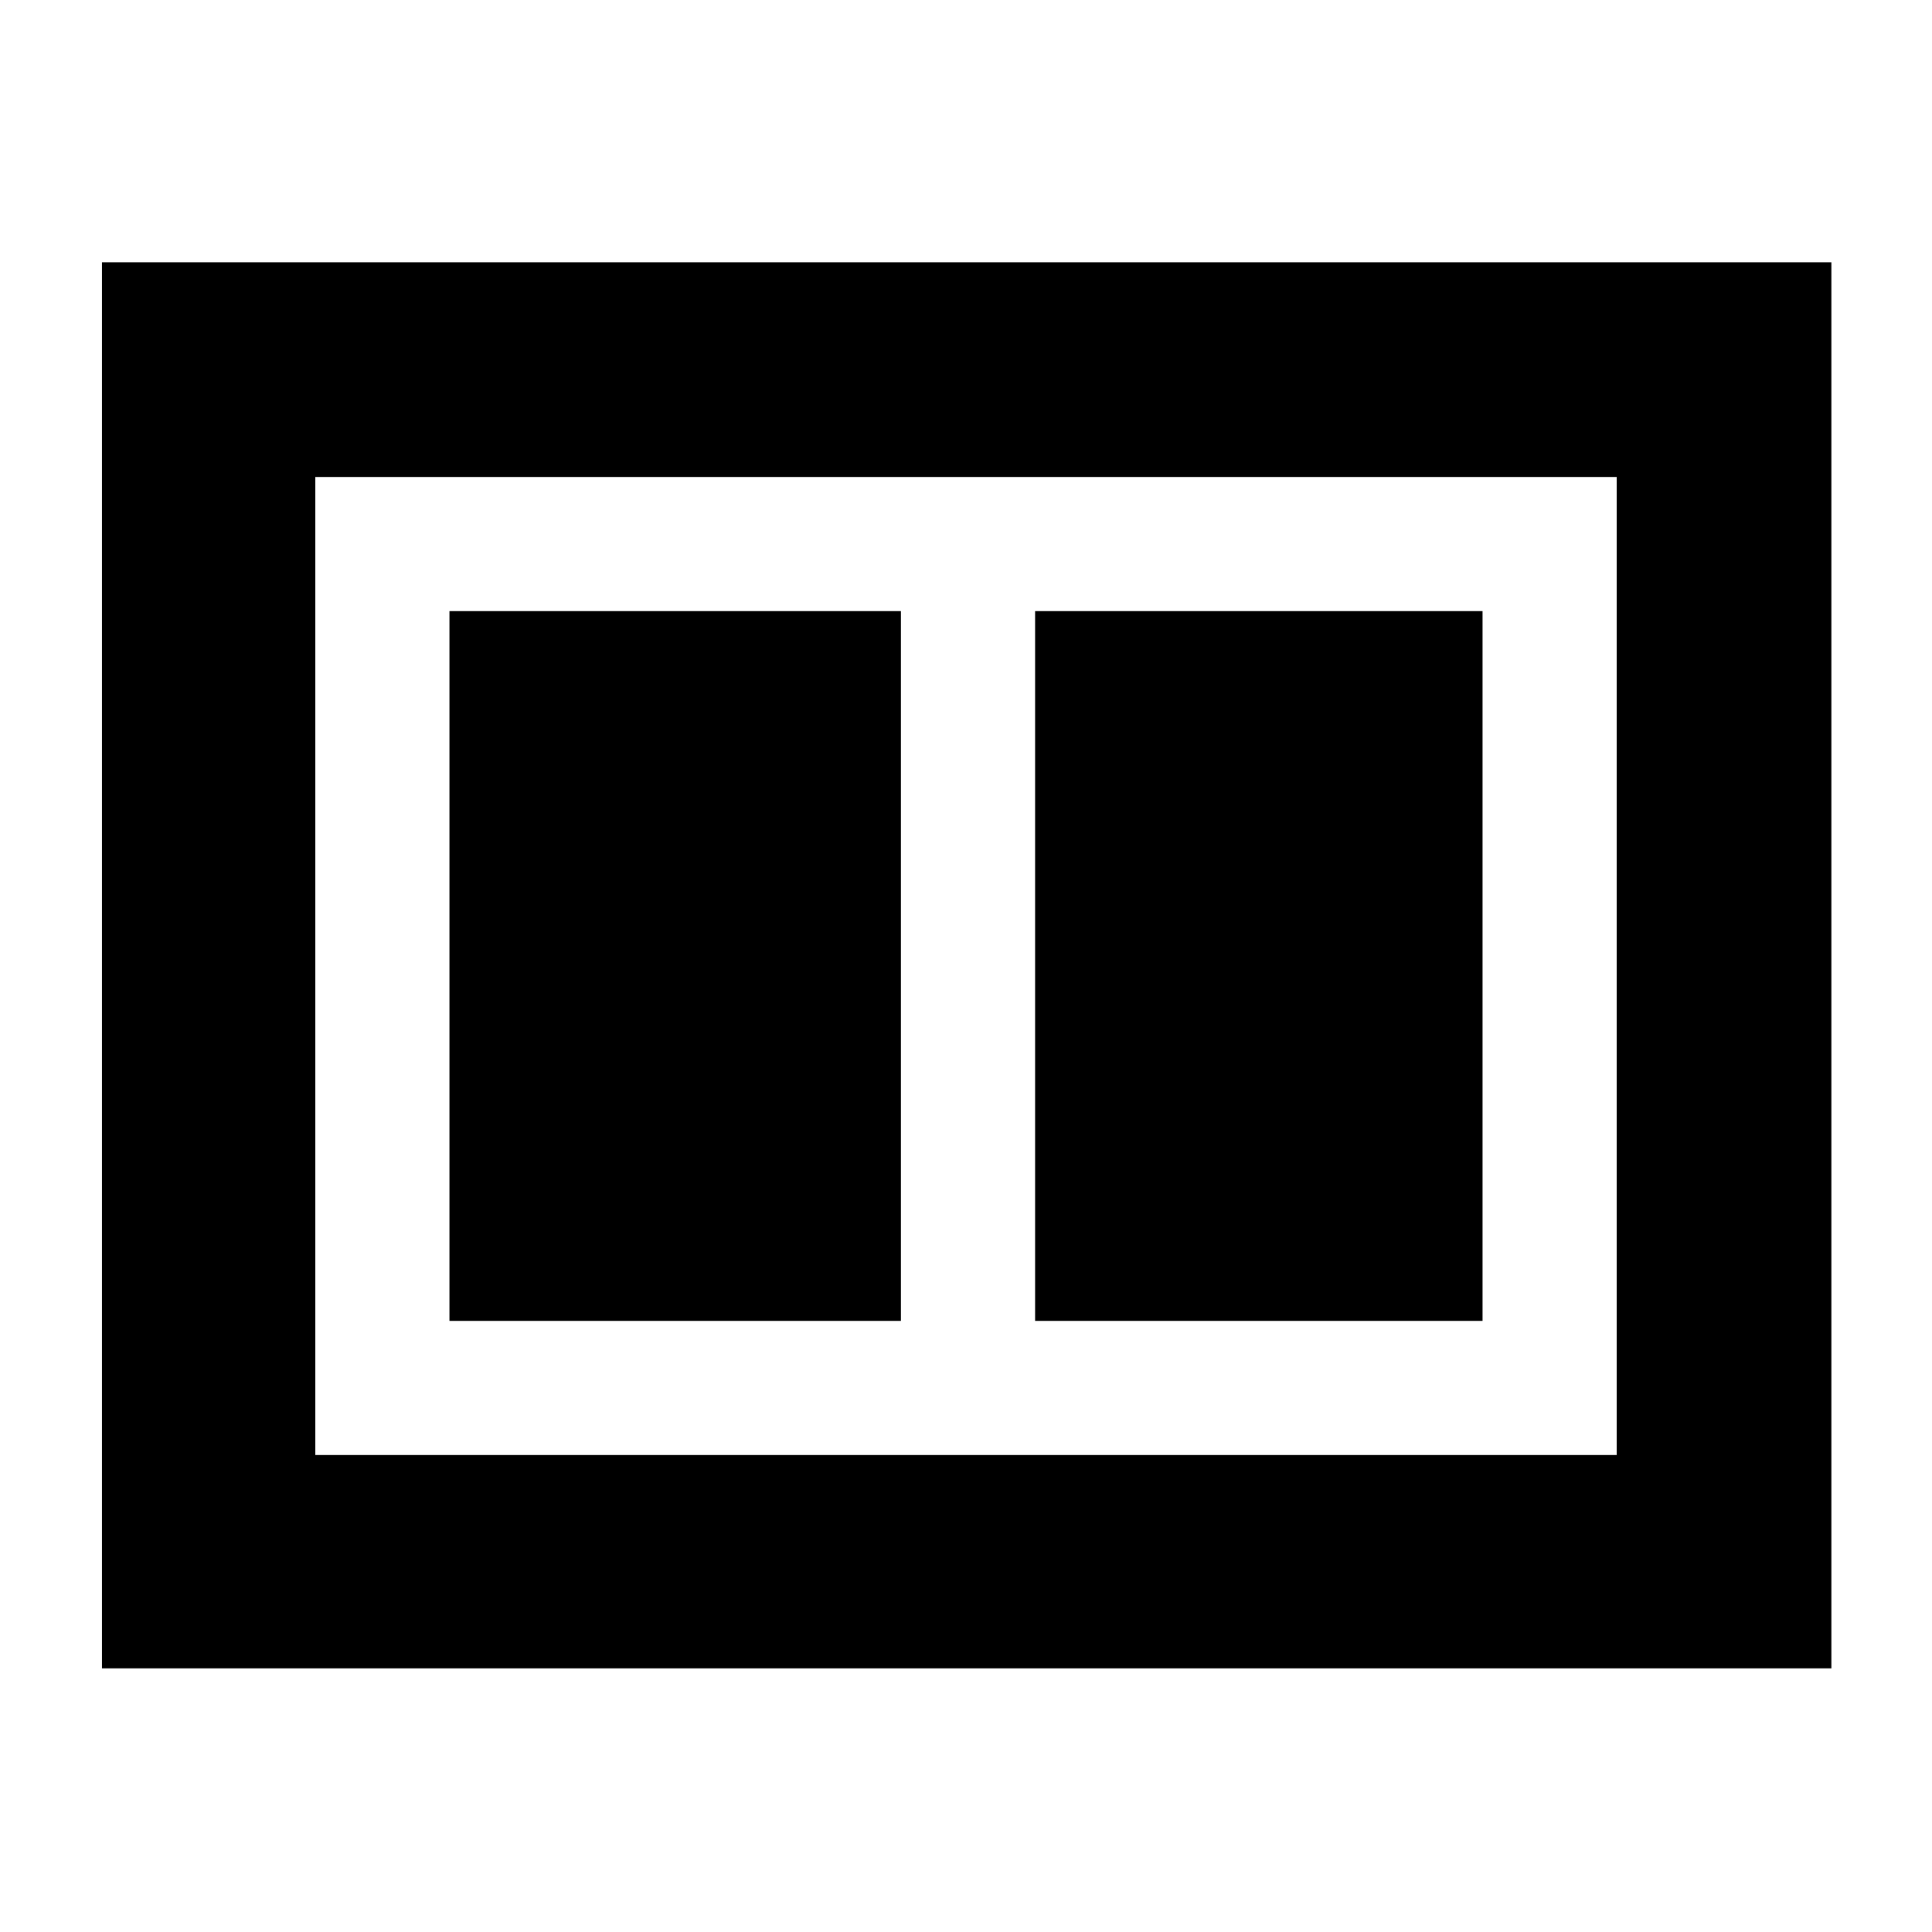 <svg xmlns="http://www.w3.org/2000/svg" height="40" viewBox="0 -960 960 960" width="40"><path d="M514.33-303.67h222.34v-352.66H514.33v352.66Zm-291 0h224.34v-352.66H223.33v352.66ZM50.67-131v-698.67H910V-131H50.67Zm106-106h646.66v-486H156.67v486Zm0-486v486-486Z"/></svg>